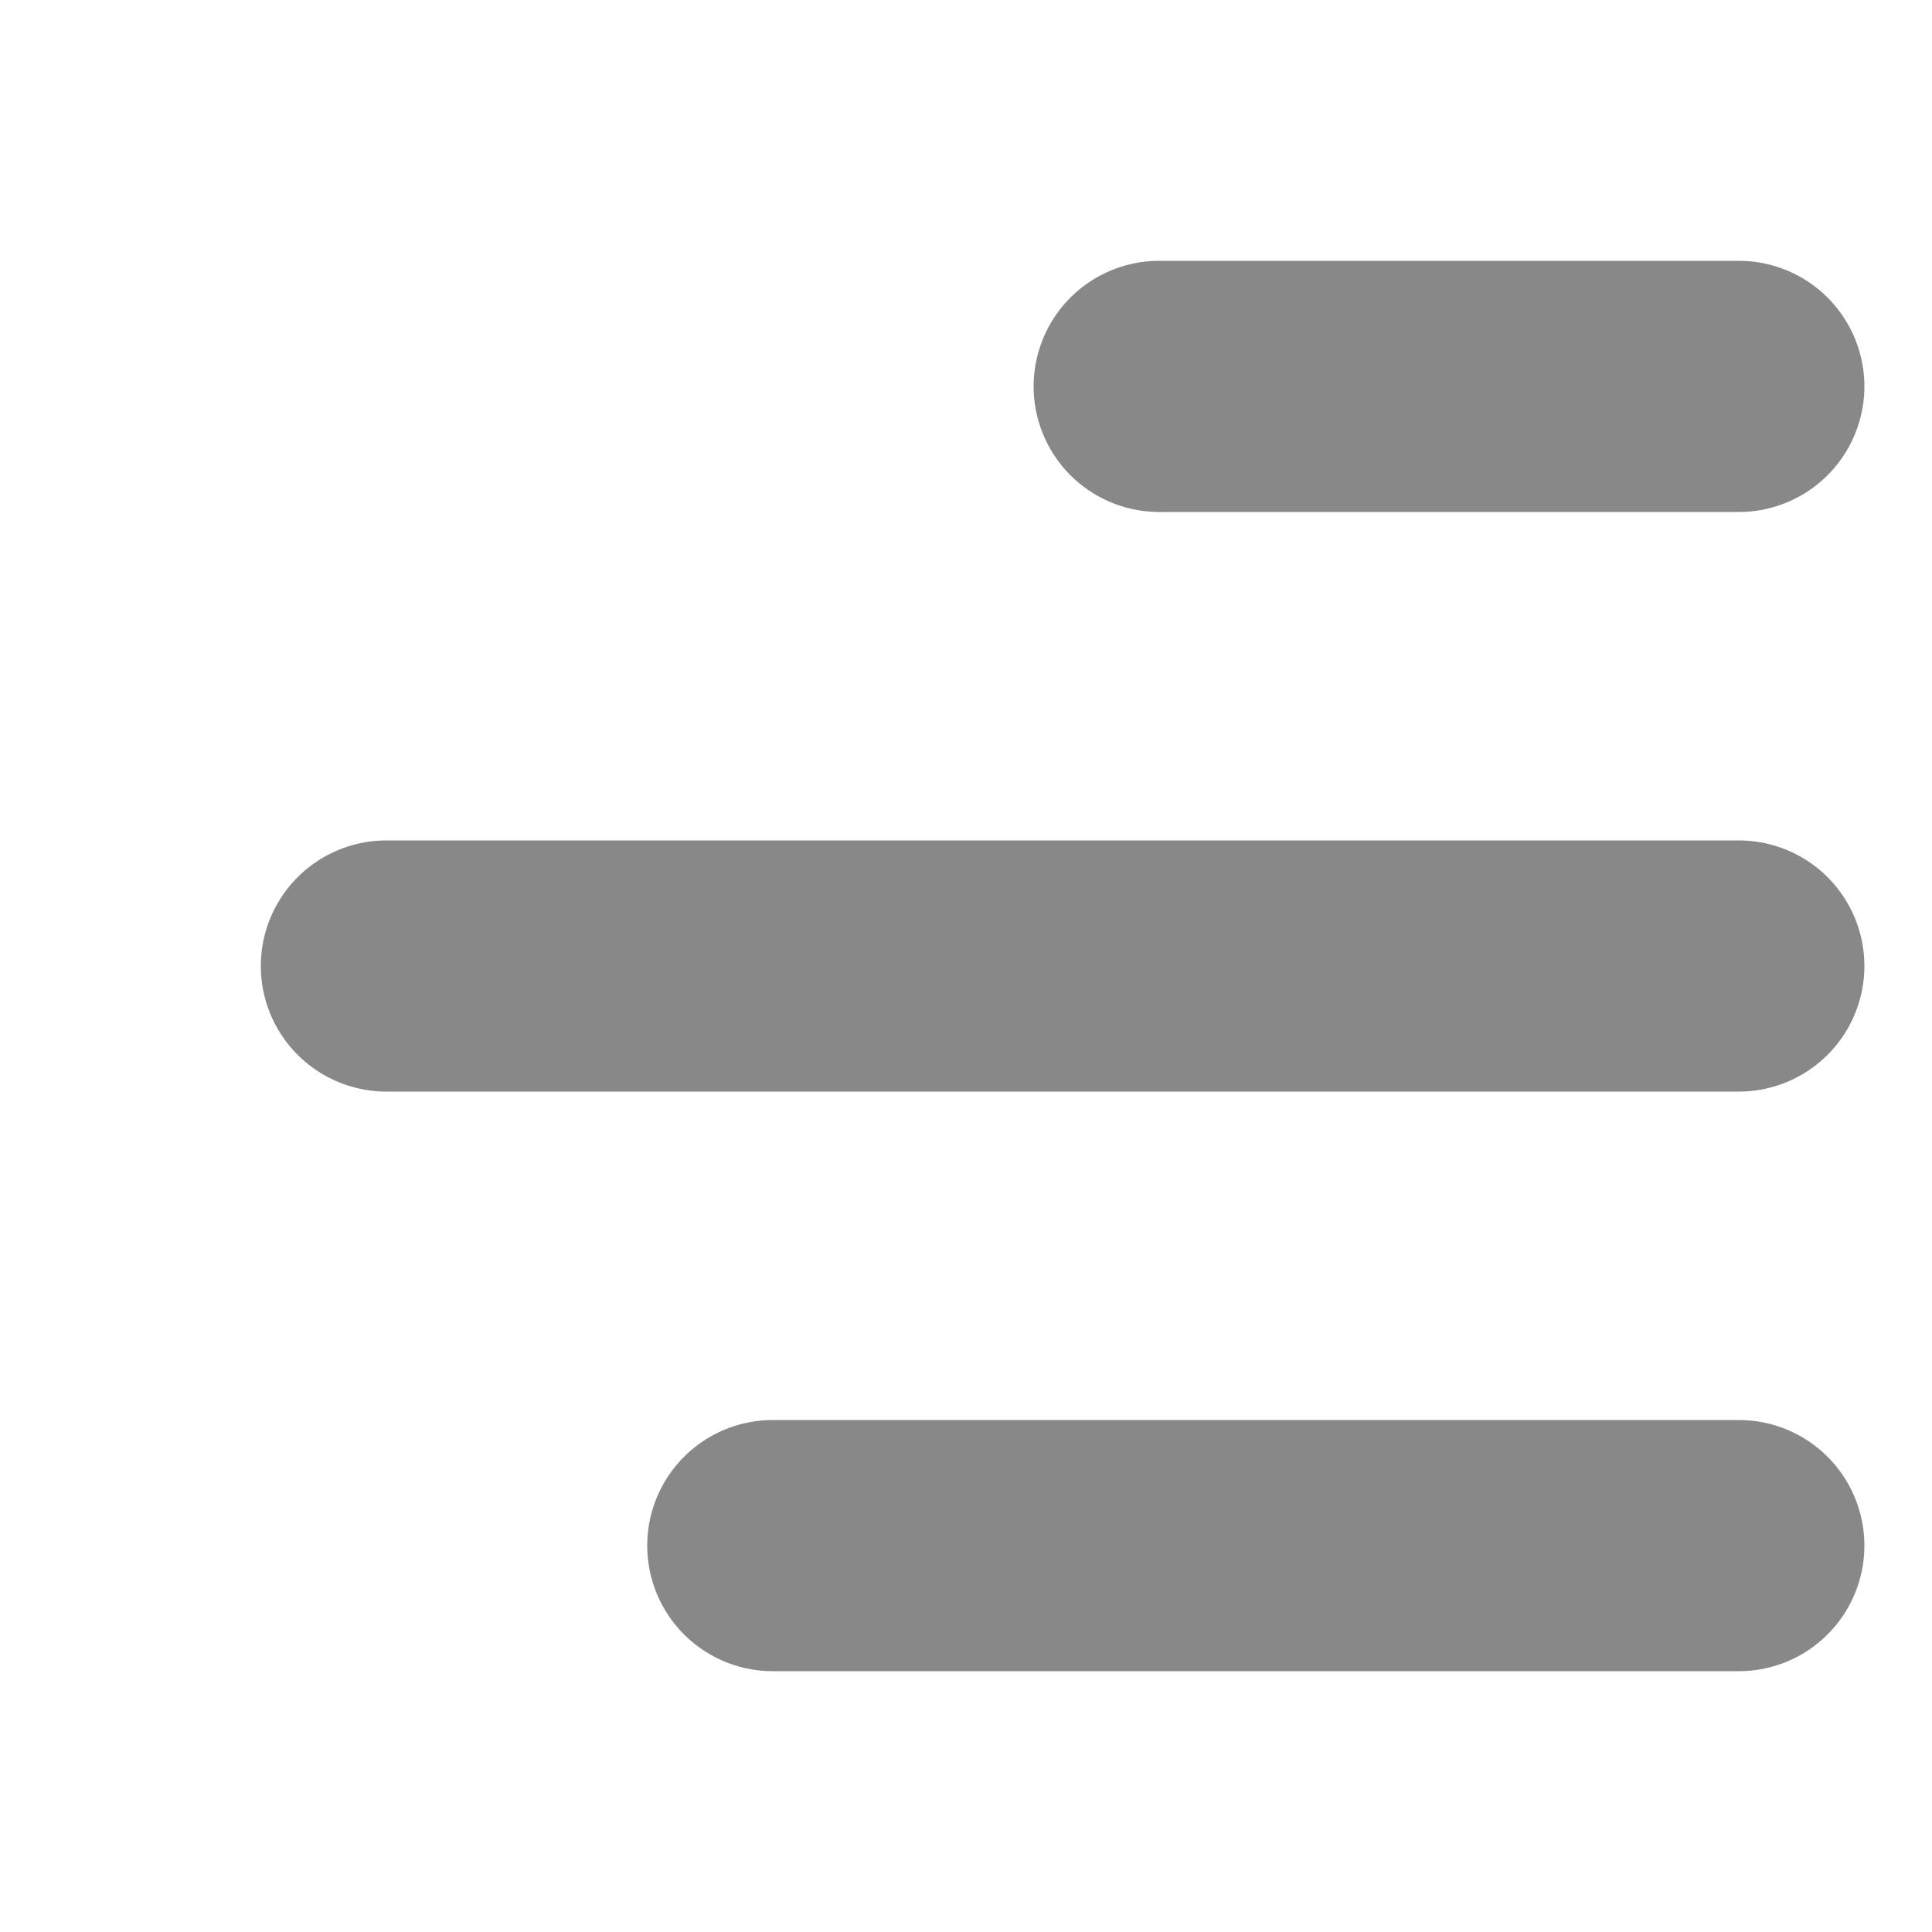 <?xml version="1.0" encoding="utf-8"?>
<svg viewBox="0 0 500 500" xmlns="http://www.w3.org/2000/svg">
  <path style="stroke: #888; fill: none; stroke-linecap: round; stroke-width: 65px;stroke-linejoin: round;" d="M300 100 H450"/>
  <path style="stroke: #888; fill: none; stroke-linecap: round; stroke-width: 65px;stroke-linejoin: round;" d="M100 250 H450"/>
  <path style="stroke: #888; fill: none; stroke-linecap: round; stroke-width: 65px;stroke-linejoin: round;" d="M200 400 H450"/>
  
</svg>